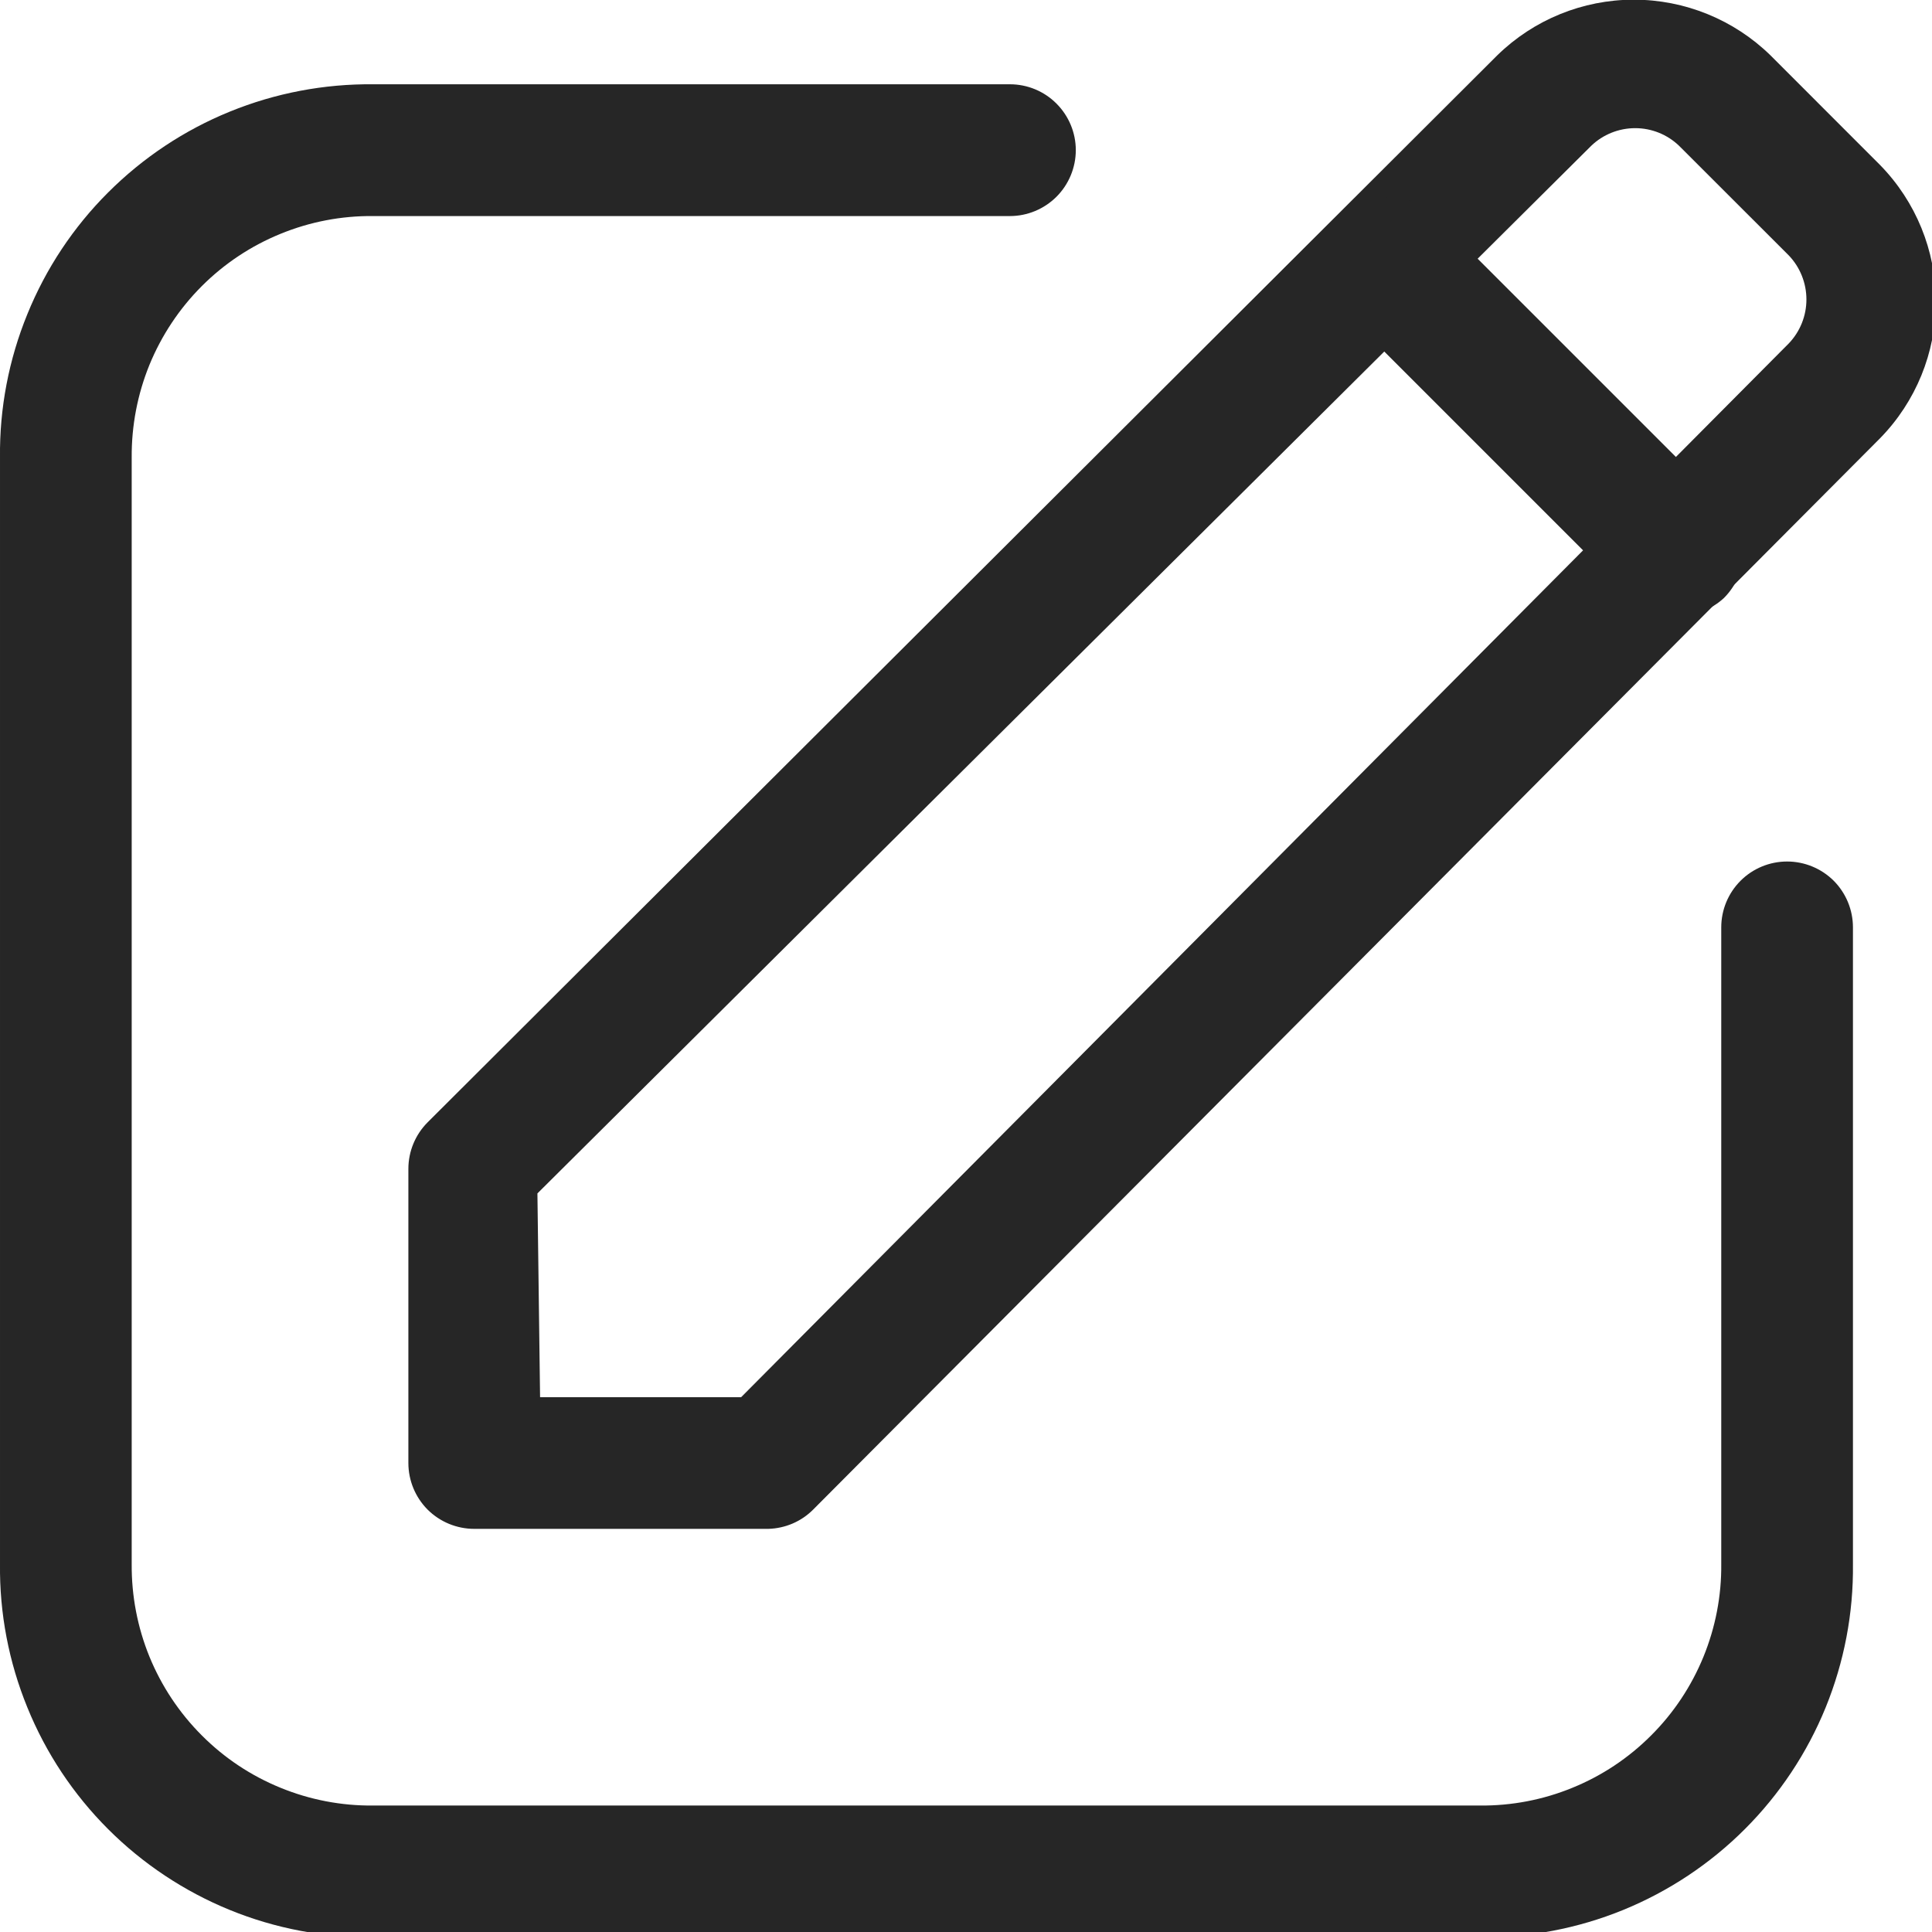 <svg width="24" height="24" viewBox="0 0 24 24" fill="none" xmlns="http://www.w3.org/2000/svg">
  <g clip-path="url(#clip0_142_1930)">
    <path d="M18.382 24.065H4.636C4.026 24.072 3.42 23.957 2.854 23.726C2.289 23.495 1.775 23.154 1.343 22.722C0.911 22.29 0.57 21.777 0.34 21.211C0.109 20.646 -0.007 20.04 2.14126e-05 19.429V5.684C-0.007 5.073 0.109 4.467 0.34 3.902C0.57 3.336 0.911 2.822 1.343 2.391C1.775 1.959 2.289 1.617 2.854 1.387C3.42 1.156 4.026 1.041 4.636 1.047H12.546C12.762 1.047 12.971 1.133 13.124 1.287C13.277 1.44 13.364 1.648 13.364 1.865C13.364 2.082 13.277 2.291 13.124 2.444C12.971 2.597 12.762 2.684 12.546 2.684H4.636C4.241 2.68 3.85 2.755 3.484 2.905C3.118 3.054 2.786 3.275 2.507 3.554C2.228 3.833 2.007 4.166 1.857 4.531C1.708 4.897 1.633 5.289 1.636 5.684V19.429C1.633 19.824 1.708 20.216 1.857 20.581C2.007 20.947 2.228 21.279 2.507 21.558C2.786 21.838 3.118 22.059 3.484 22.208C3.85 22.358 4.241 22.433 4.636 22.429H18.382C18.777 22.433 19.169 22.358 19.534 22.208C19.9 22.059 20.232 21.838 20.511 21.558C20.791 21.279 21.011 20.947 21.161 20.581C21.31 20.216 21.386 19.824 21.382 19.429V11.52C21.382 11.303 21.468 11.095 21.622 10.941C21.775 10.788 21.983 10.702 22.2 10.702C22.417 10.702 22.625 10.788 22.779 10.941C22.932 11.095 23.018 11.303 23.018 11.52V19.429C23.025 20.04 22.909 20.646 22.679 21.211C22.448 21.777 22.107 22.29 21.675 22.722C21.243 23.154 20.729 23.495 20.164 23.726C19.598 23.957 18.992 24.072 18.382 24.065Z" fill="#262626" />
    <path d="M9.545 18.992H5.891C5.674 18.992 5.466 18.906 5.312 18.753C5.159 18.599 5.073 18.391 5.073 18.174V14.52C5.073 14.303 5.159 14.095 5.313 13.941L18.6 0.687C19.053 0.244 19.662 -0.004 20.296 -0.004C20.93 -0.004 21.539 0.244 21.993 0.687L23.356 2.051C23.799 2.504 24.048 3.113 24.048 3.747C24.048 4.381 23.799 4.99 23.356 5.443L10.102 18.752C9.954 18.901 9.755 18.986 9.545 18.992ZM6.709 17.356H9.207L22.222 4.265C22.362 4.118 22.44 3.923 22.44 3.72C22.44 3.517 22.362 3.321 22.222 3.174L20.858 1.811C20.711 1.67 20.516 1.592 20.313 1.592C20.11 1.592 19.914 1.67 19.767 1.811L6.676 14.825L6.709 17.356Z" fill="#262626" />
    <path d="M20.836 7.647C20.725 7.65 20.615 7.63 20.512 7.589C20.409 7.547 20.315 7.486 20.236 7.407L16.658 3.829C16.514 3.674 16.435 3.469 16.439 3.257C16.442 3.045 16.528 2.843 16.678 2.693C16.828 2.543 17.03 2.457 17.242 2.453C17.454 2.45 17.66 2.528 17.815 2.673L21.415 6.273C21.491 6.348 21.552 6.438 21.593 6.538C21.635 6.637 21.656 6.743 21.656 6.851C21.656 6.958 21.635 7.065 21.593 7.164C21.552 7.263 21.491 7.353 21.415 7.429C21.258 7.574 21.05 7.652 20.836 7.647Z" fill="#262626" />
  </g>
  <defs>
    <clipPath id="clip0_142_1930">
      <rect width="24" height="24" fill="white" />
    </clipPath>
  </defs>
</svg>